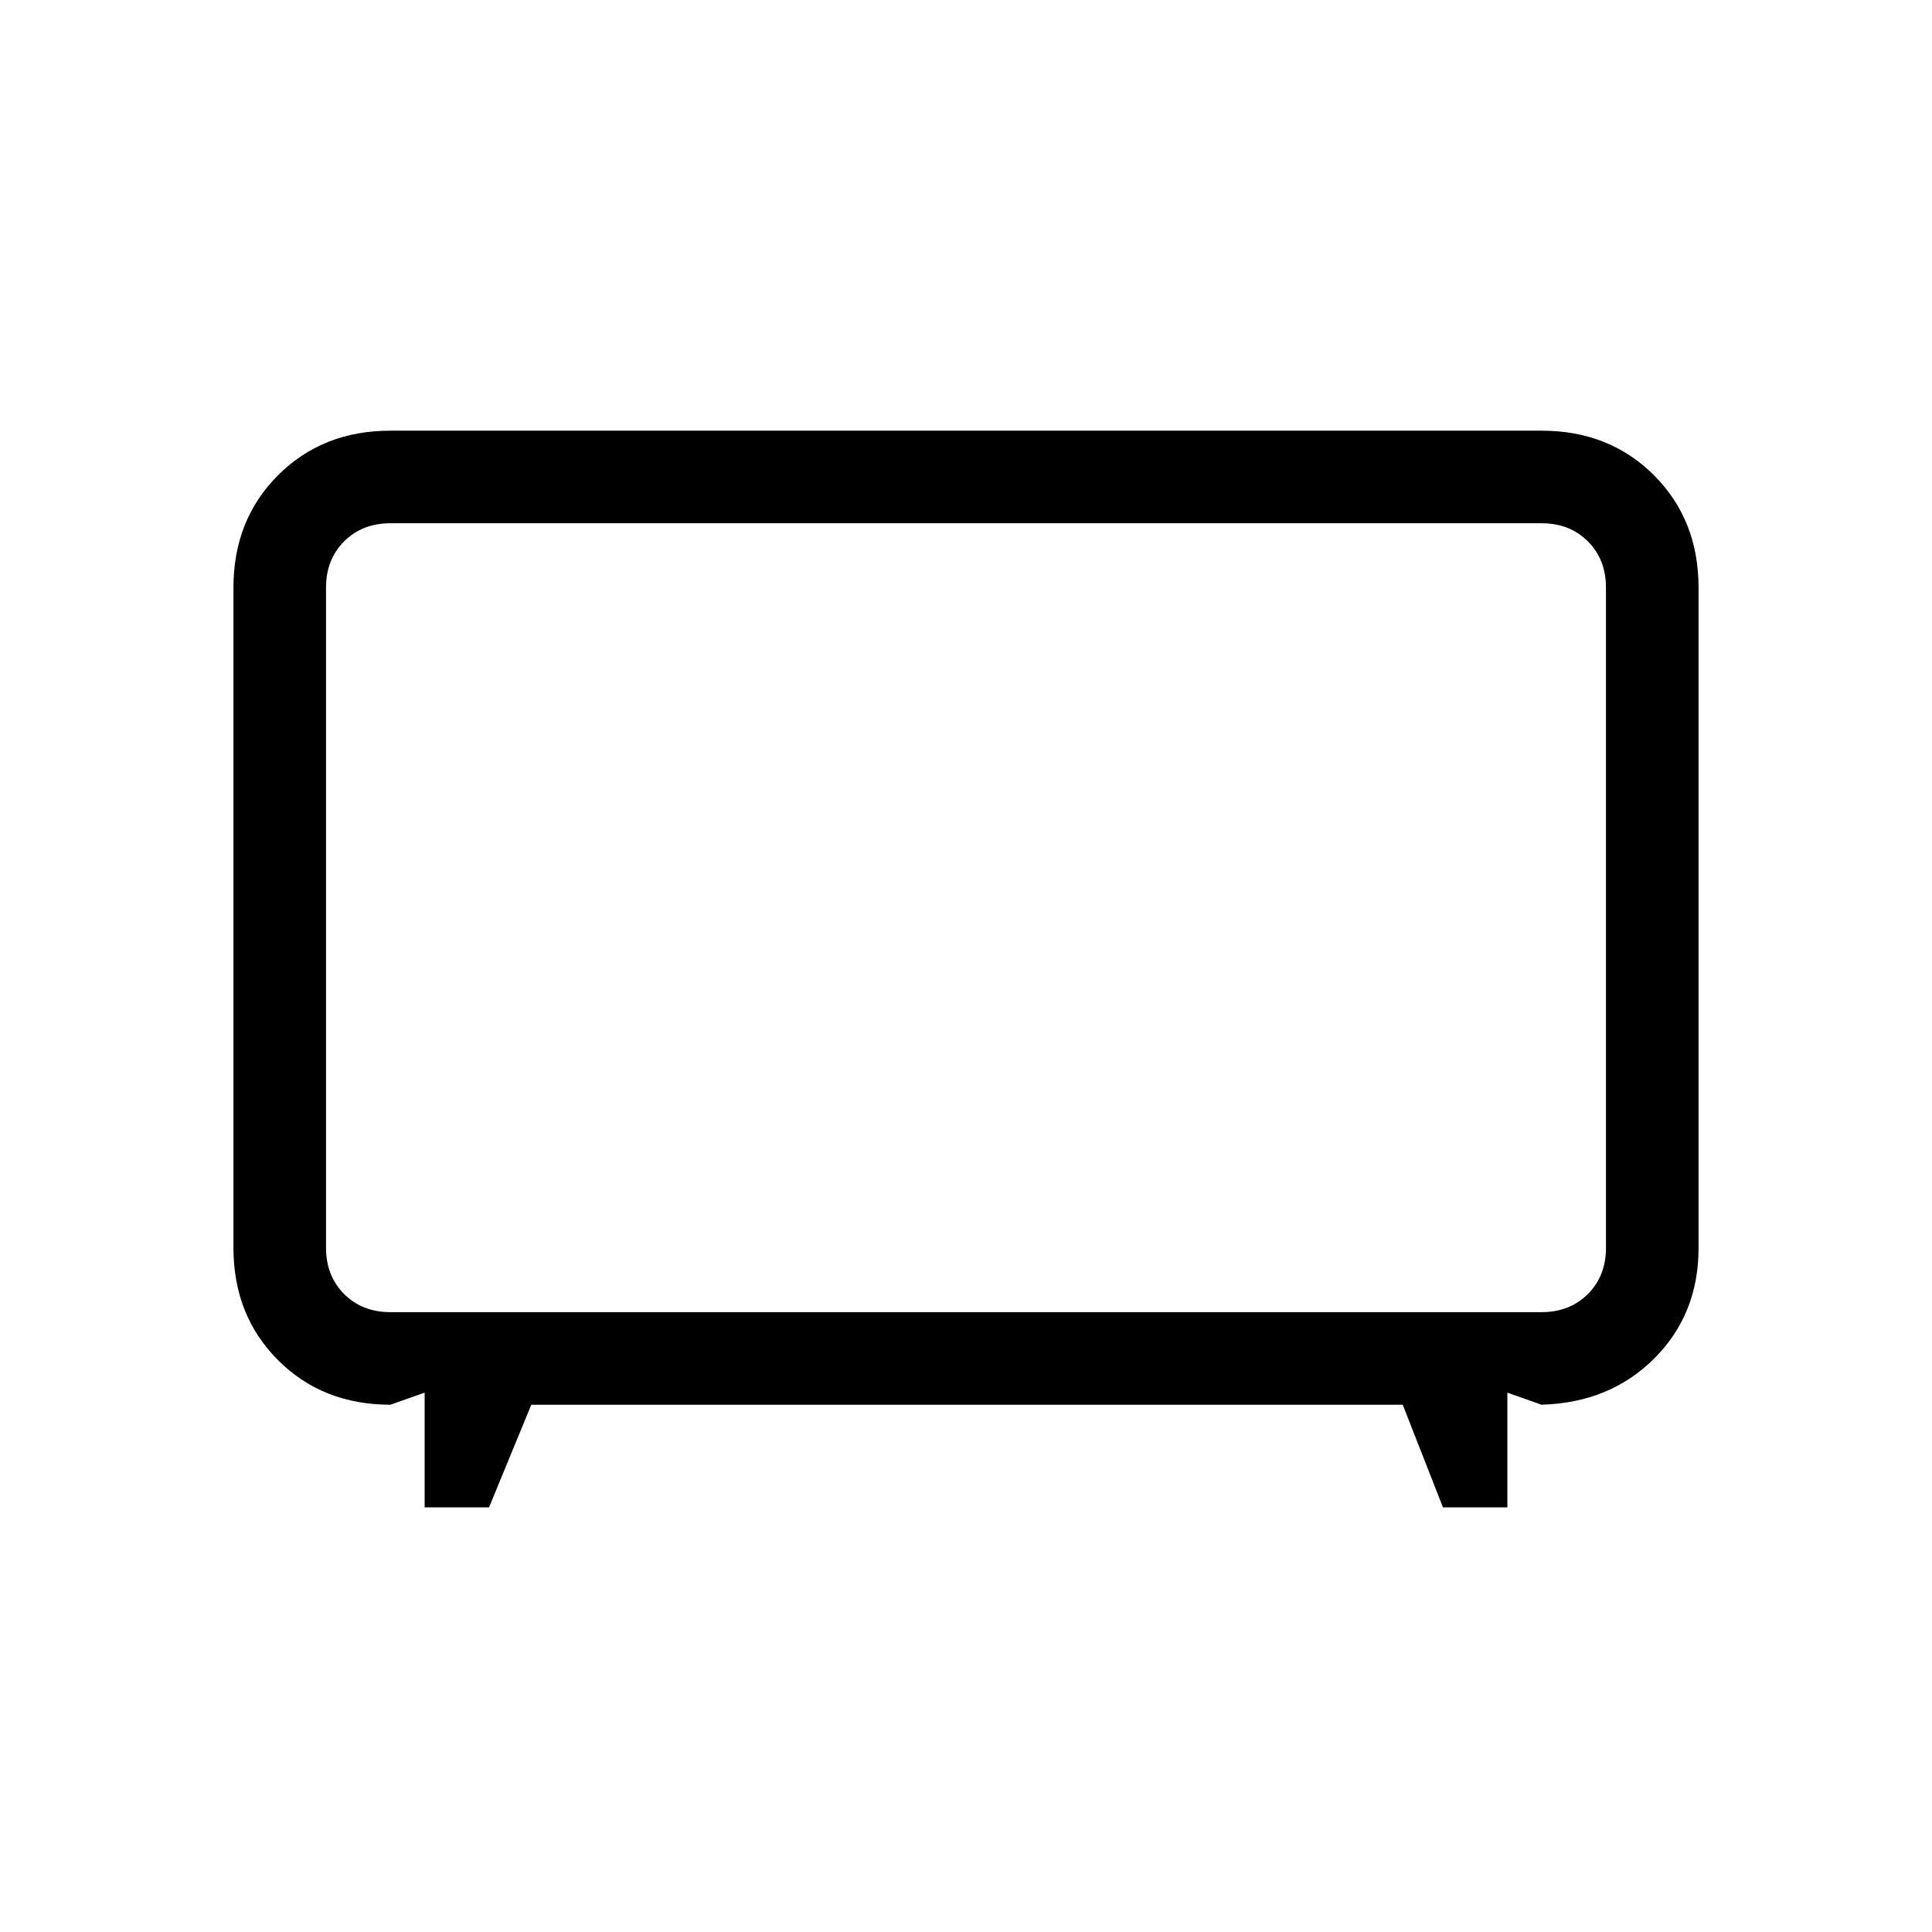 <svg xmlns="http://www.w3.org/2000/svg" height="20" viewBox="0 -960 960 960" width="20"><path d="M211-211v-57l-17 6q-33.7 0-55.85-22.15T116-340v-328q0-33.7 22.15-55.85T194-746h572q33.7 0 55.85 22.15T844-668v328.19Q844-307 822-285t-56 23l-17-6v57h-32l-20-51H264l-21 51h-32Zm-17-97h572q14 0 23-9t9-23v-328q0-14-9-23t-23-9H194q-14 0-23 9t-9 23v328q0 14 9 23t23 9Zm286-196Z"/></svg>